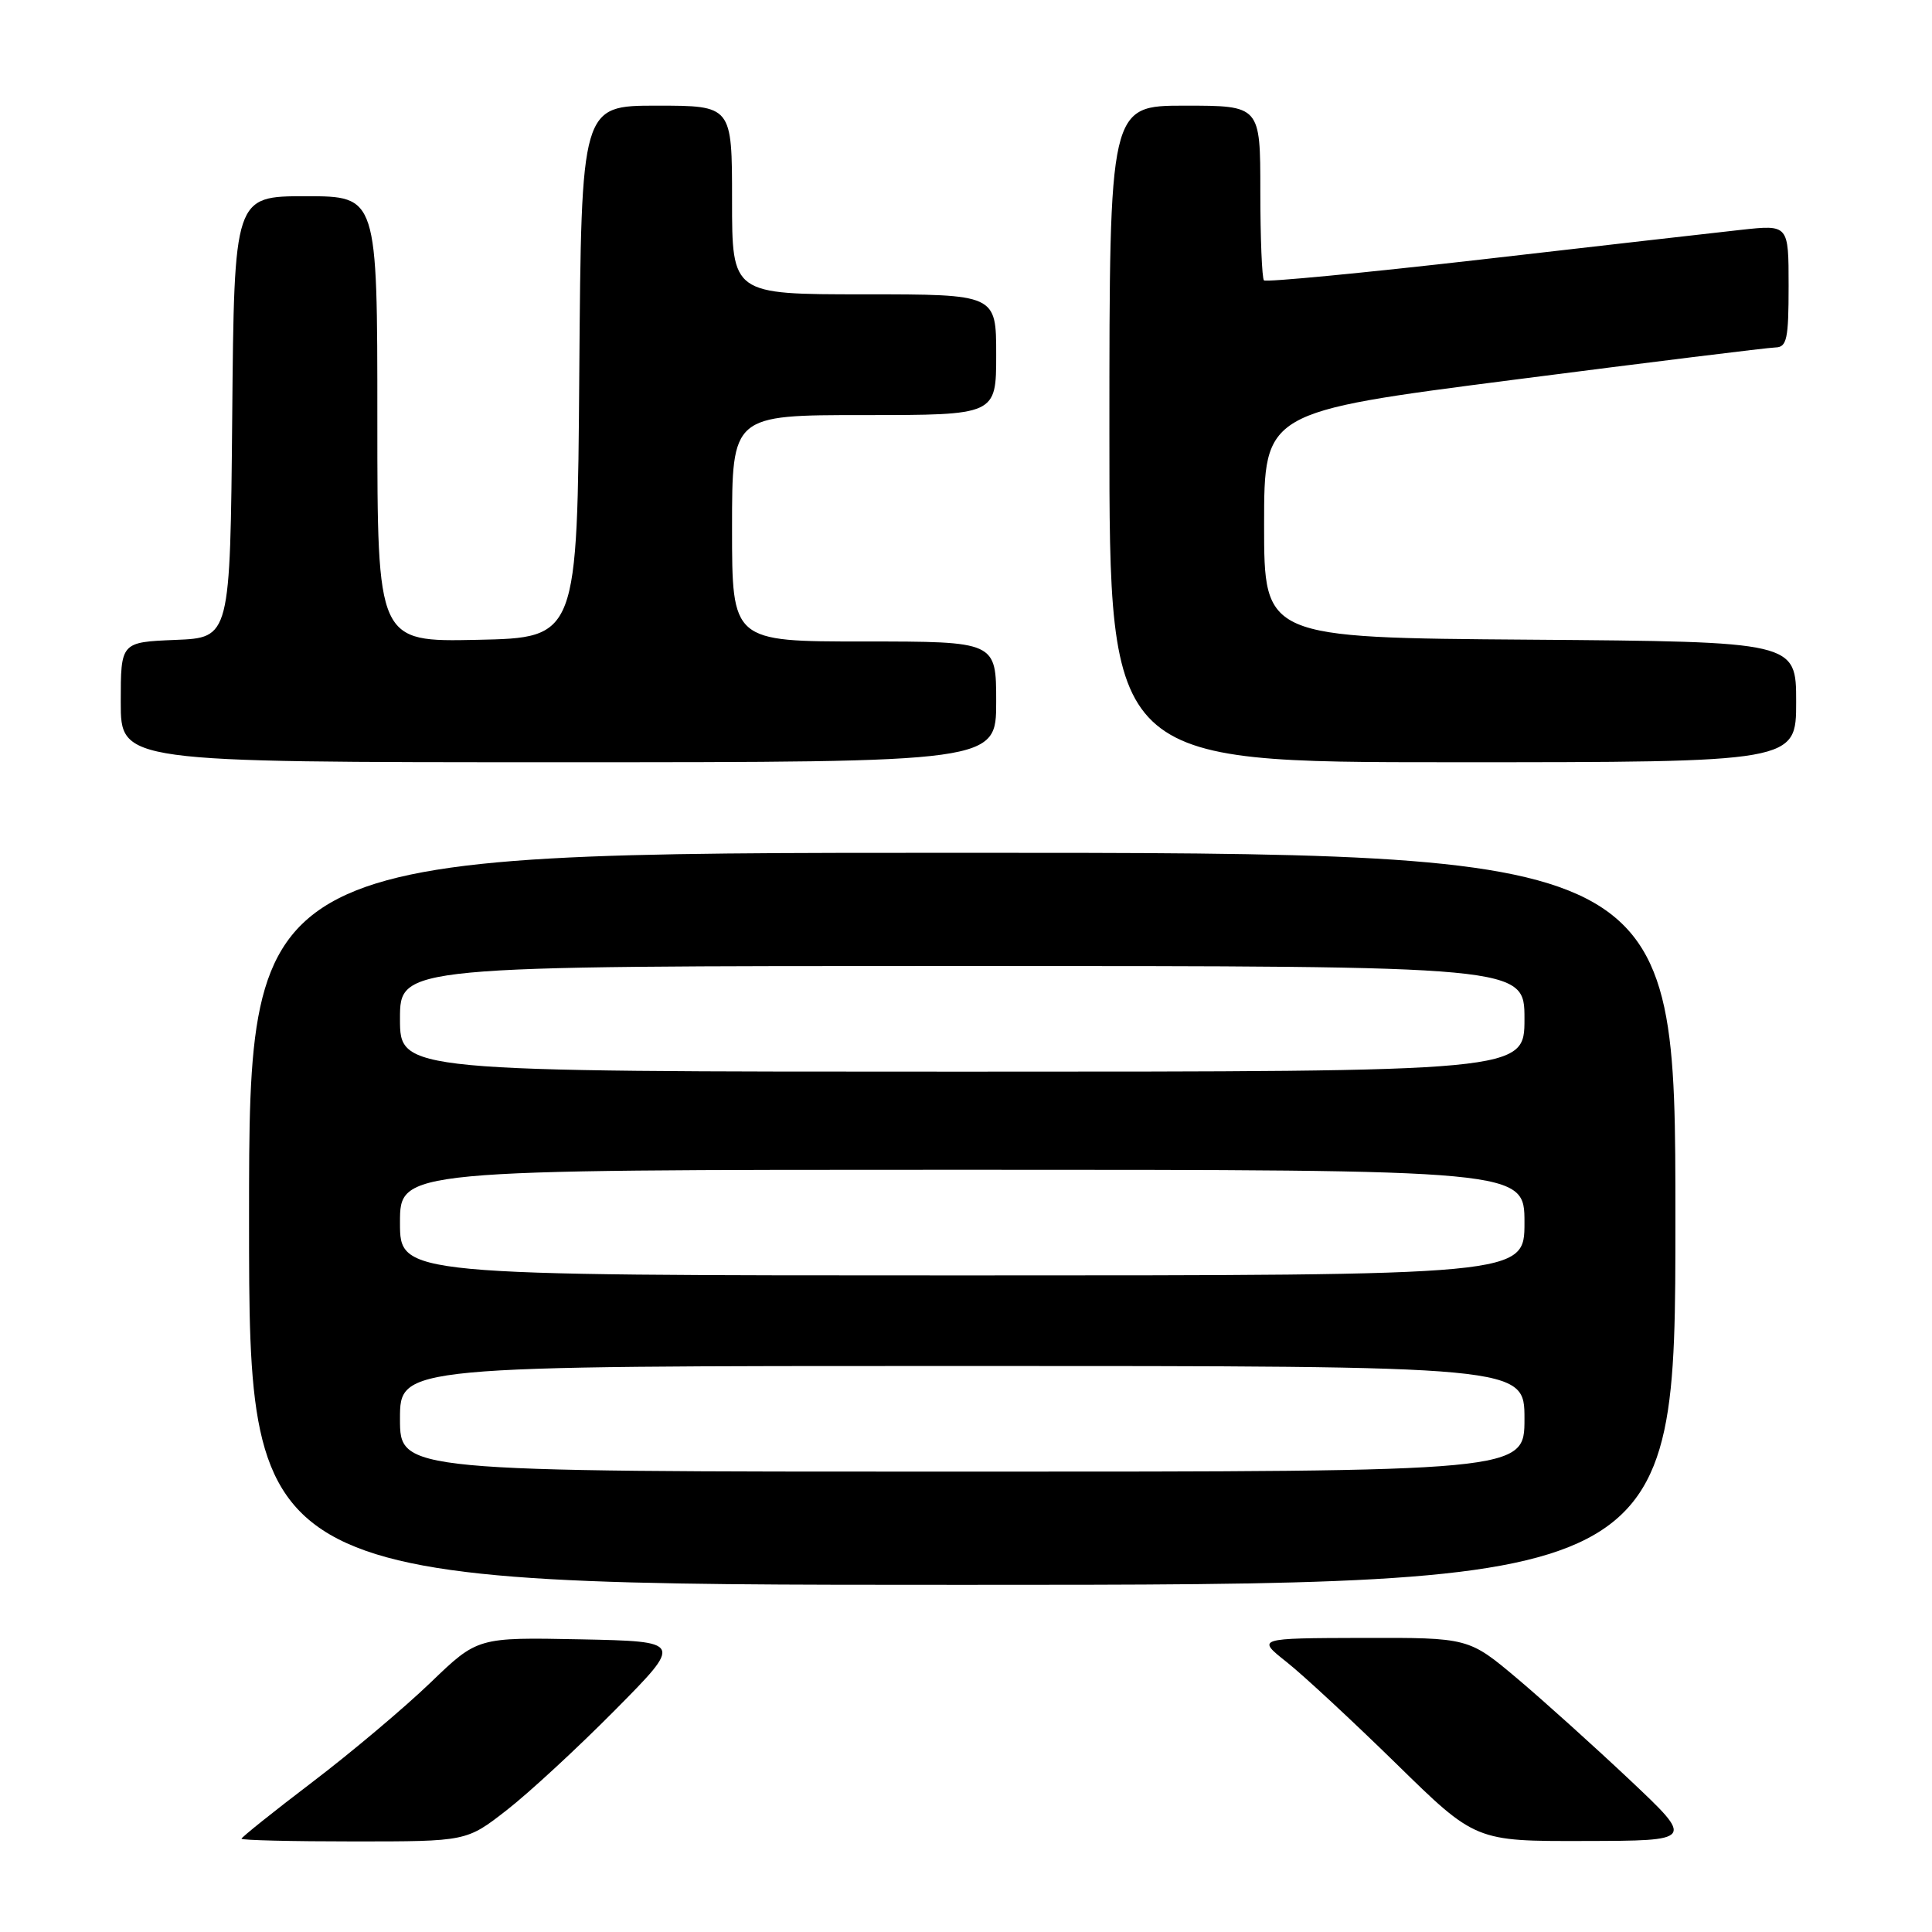 <?xml version="1.0" encoding="UTF-8" standalone="no"?>
<!DOCTYPE svg PUBLIC "-//W3C//DTD SVG 1.1//EN" "http://www.w3.org/Graphics/SVG/1.1/DTD/svg11.dtd" >
<svg xmlns="http://www.w3.org/2000/svg" xmlns:xlink="http://www.w3.org/1999/xlink" version="1.1" viewBox="0 0 256 256">
 <g >
 <path fill="currentColor"
d=" M 67.16 239.84 C 70.10 237.55 76.55 231.59 81.50 226.59 C 90.50 217.50 90.50 217.50 76.89 217.22 C 63.28 216.95 63.28 216.95 57.05 222.95 C 53.62 226.25 46.59 232.18 41.41 236.12 C 36.23 240.06 32.00 243.45 32.00 243.64 C 32.00 243.84 38.71 244.00 46.91 244.00 C 61.82 244.00 61.82 244.00 67.16 239.84 Z  M 216.00 235.89 C 211.32 231.48 204.60 225.42 201.06 222.43 C 194.61 217.00 194.61 217.00 180.56 217.03 C 166.50 217.07 166.50 217.07 170.50 220.24 C 172.70 221.98 179.22 228.04 185.00 233.69 C 195.50 243.98 195.50 243.98 210.00 243.94 C 224.50 243.91 224.50 243.91 216.00 235.89 Z  M 222.00 161.50 C 222.00 113.00 222.00 113.00 127.50 113.00 C 33.00 113.00 33.00 113.00 33.00 161.50 C 33.00 210.00 33.00 210.00 127.50 210.00 C 222.00 210.00 222.00 210.00 222.00 161.50 Z  M 132.00 93.00 C 132.00 85.00 132.00 85.00 114.50 85.00 C 97.00 85.00 97.00 85.00 97.00 70.00 C 97.00 55.00 97.00 55.00 114.50 55.00 C 132.00 55.00 132.00 55.00 132.00 47.00 C 132.00 39.00 132.00 39.00 114.50 39.00 C 97.00 39.00 97.00 39.00 97.00 26.50 C 97.00 14.00 97.00 14.00 87.01 14.00 C 77.03 14.00 77.03 14.00 76.76 49.25 C 76.50 84.50 76.50 84.50 63.25 84.78 C 50.00 85.06 50.00 85.06 50.00 55.53 C 50.00 26.00 50.00 26.00 40.52 26.00 C 31.03 26.00 31.03 26.00 30.77 55.25 C 30.50 84.50 30.50 84.50 23.25 84.79 C 16.00 85.09 16.00 85.09 16.00 93.04 C 16.00 101.00 16.00 101.00 74.00 101.00 C 132.00 101.00 132.00 101.00 132.00 93.00 Z  M 238.00 93.01 C 238.00 85.03 238.00 85.03 202.75 84.76 C 167.50 84.50 167.50 84.50 167.50 69.54 C 167.50 54.58 167.50 54.58 200.50 50.33 C 218.65 47.99 234.29 46.06 235.25 46.04 C 236.77 46.01 237.00 44.93 237.00 37.88 C 237.00 29.77 237.00 29.77 230.75 30.45 C 227.31 30.83 211.78 32.60 196.23 34.39 C 180.68 36.17 167.75 37.41 167.48 37.15 C 167.22 36.88 167.00 31.57 167.00 25.33 C 167.00 14.00 167.00 14.00 157.00 14.00 C 147.00 14.00 147.00 14.00 147.00 57.50 C 147.00 101.00 147.00 101.00 192.50 101.00 C 238.00 101.00 238.00 101.00 238.00 93.01 Z  M 53.00 188.00 C 53.00 181.00 53.00 181.00 127.50 181.00 C 202.00 181.00 202.00 181.00 202.00 188.00 C 202.00 195.00 202.00 195.00 127.50 195.00 C 53.00 195.00 53.00 195.00 53.00 188.00 Z  M 53.00 162.00 C 53.00 155.00 53.00 155.00 127.50 155.00 C 202.00 155.00 202.00 155.00 202.00 162.00 C 202.00 169.00 202.00 169.00 127.50 169.00 C 53.00 169.00 53.00 169.00 53.00 162.00 Z  M 53.00 135.00 C 53.00 128.00 53.00 128.00 127.50 128.00 C 202.00 128.00 202.00 128.00 202.00 135.00 C 202.00 142.00 202.00 142.00 127.50 142.00 C 53.00 142.00 53.00 142.00 53.00 135.00 Z "/>
</g>
</svg>